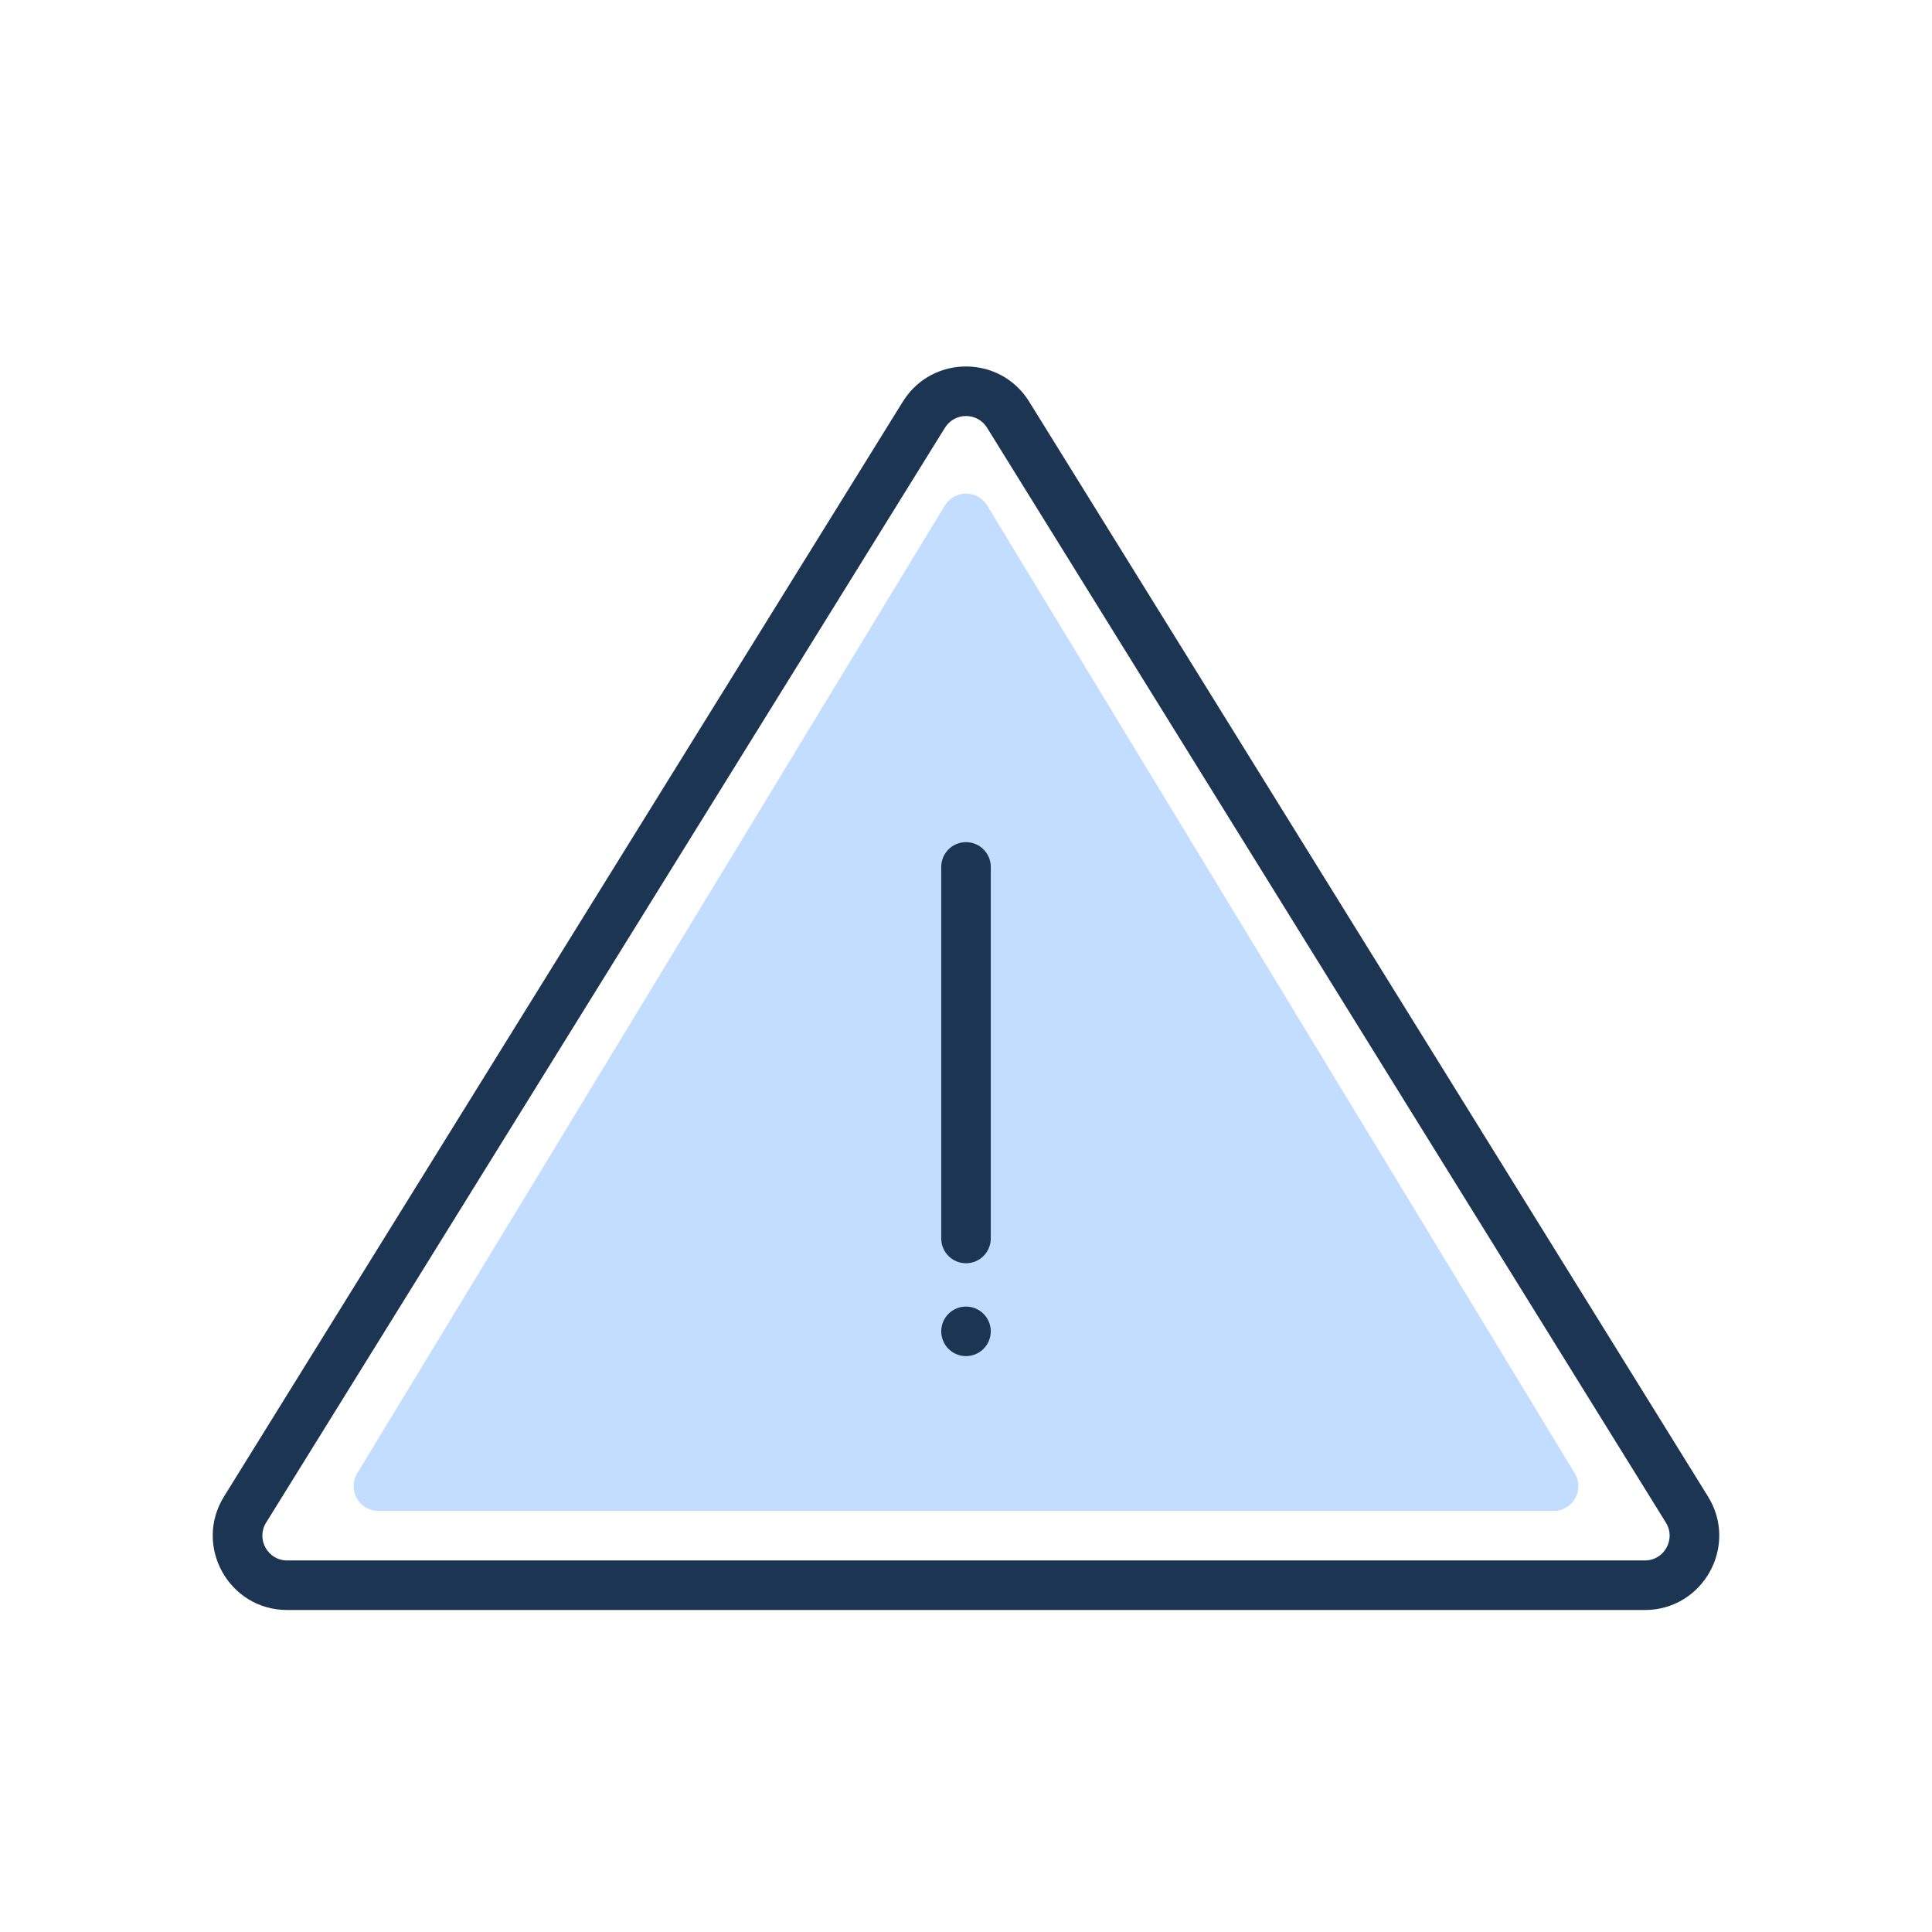 <svg width="156" height="156" viewBox="0 0 156 156" fill="none" xmlns="http://www.w3.org/2000/svg">
<path d="M76.291 40.816C76.469 40.523 76.72 40.28 77.019 40.112C77.319 39.943 77.656 39.855 78 39.855C78.344 39.855 78.681 39.943 78.981 40.112C79.28 40.28 79.531 40.523 79.709 40.816L127.156 118.962C127.965 120.295 127.005 122 125.446 122H30.554C28.994 122 28.035 120.295 28.844 118.962L76.291 40.816Z" fill="#C2DDFF"/>
<path fill-rule="evenodd" clip-rule="evenodd" d="M79.7 34.537C78.917 33.276 77.082 33.277 76.302 34.537C76.291 34.554 76.279 34.572 76.268 34.589L21.487 122.946C20.661 124.279 21.62 126 23.186 126H132.814C134.38 126 135.339 124.279 134.514 122.946M134.514 122.946L79.7 34.537C79.7 34.537 79.7 34.537 79.7 34.537M72.94 32.367C75.308 28.645 80.766 28.666 83.1 32.429L137.914 120.838C140.39 124.835 137.517 130 132.814 130H23.186C18.483 130 15.609 124.835 18.087 120.838L72.9 32.429C72.913 32.408 72.927 32.388 72.94 32.367Z" fill="#1C3553"/>
<path d="M78 109.5C79.105 109.5 80 108.604 80 107.5C80 106.395 79.105 105.5 78 105.5C76.895 105.5 76 106.395 76 107.5C76 108.604 76.895 109.5 78 109.5Z" fill="#1C3553"/>
<path fill-rule="evenodd" clip-rule="evenodd" d="M78 67.999C79.105 67.999 80 68.895 80 69.999V100C80 101.105 79.105 102.001 78 102.001C76.895 102.001 76 101.105 76 100V69.999C76 68.895 76.895 67.999 78 67.999Z" fill="#1C3553"/>
</svg>

